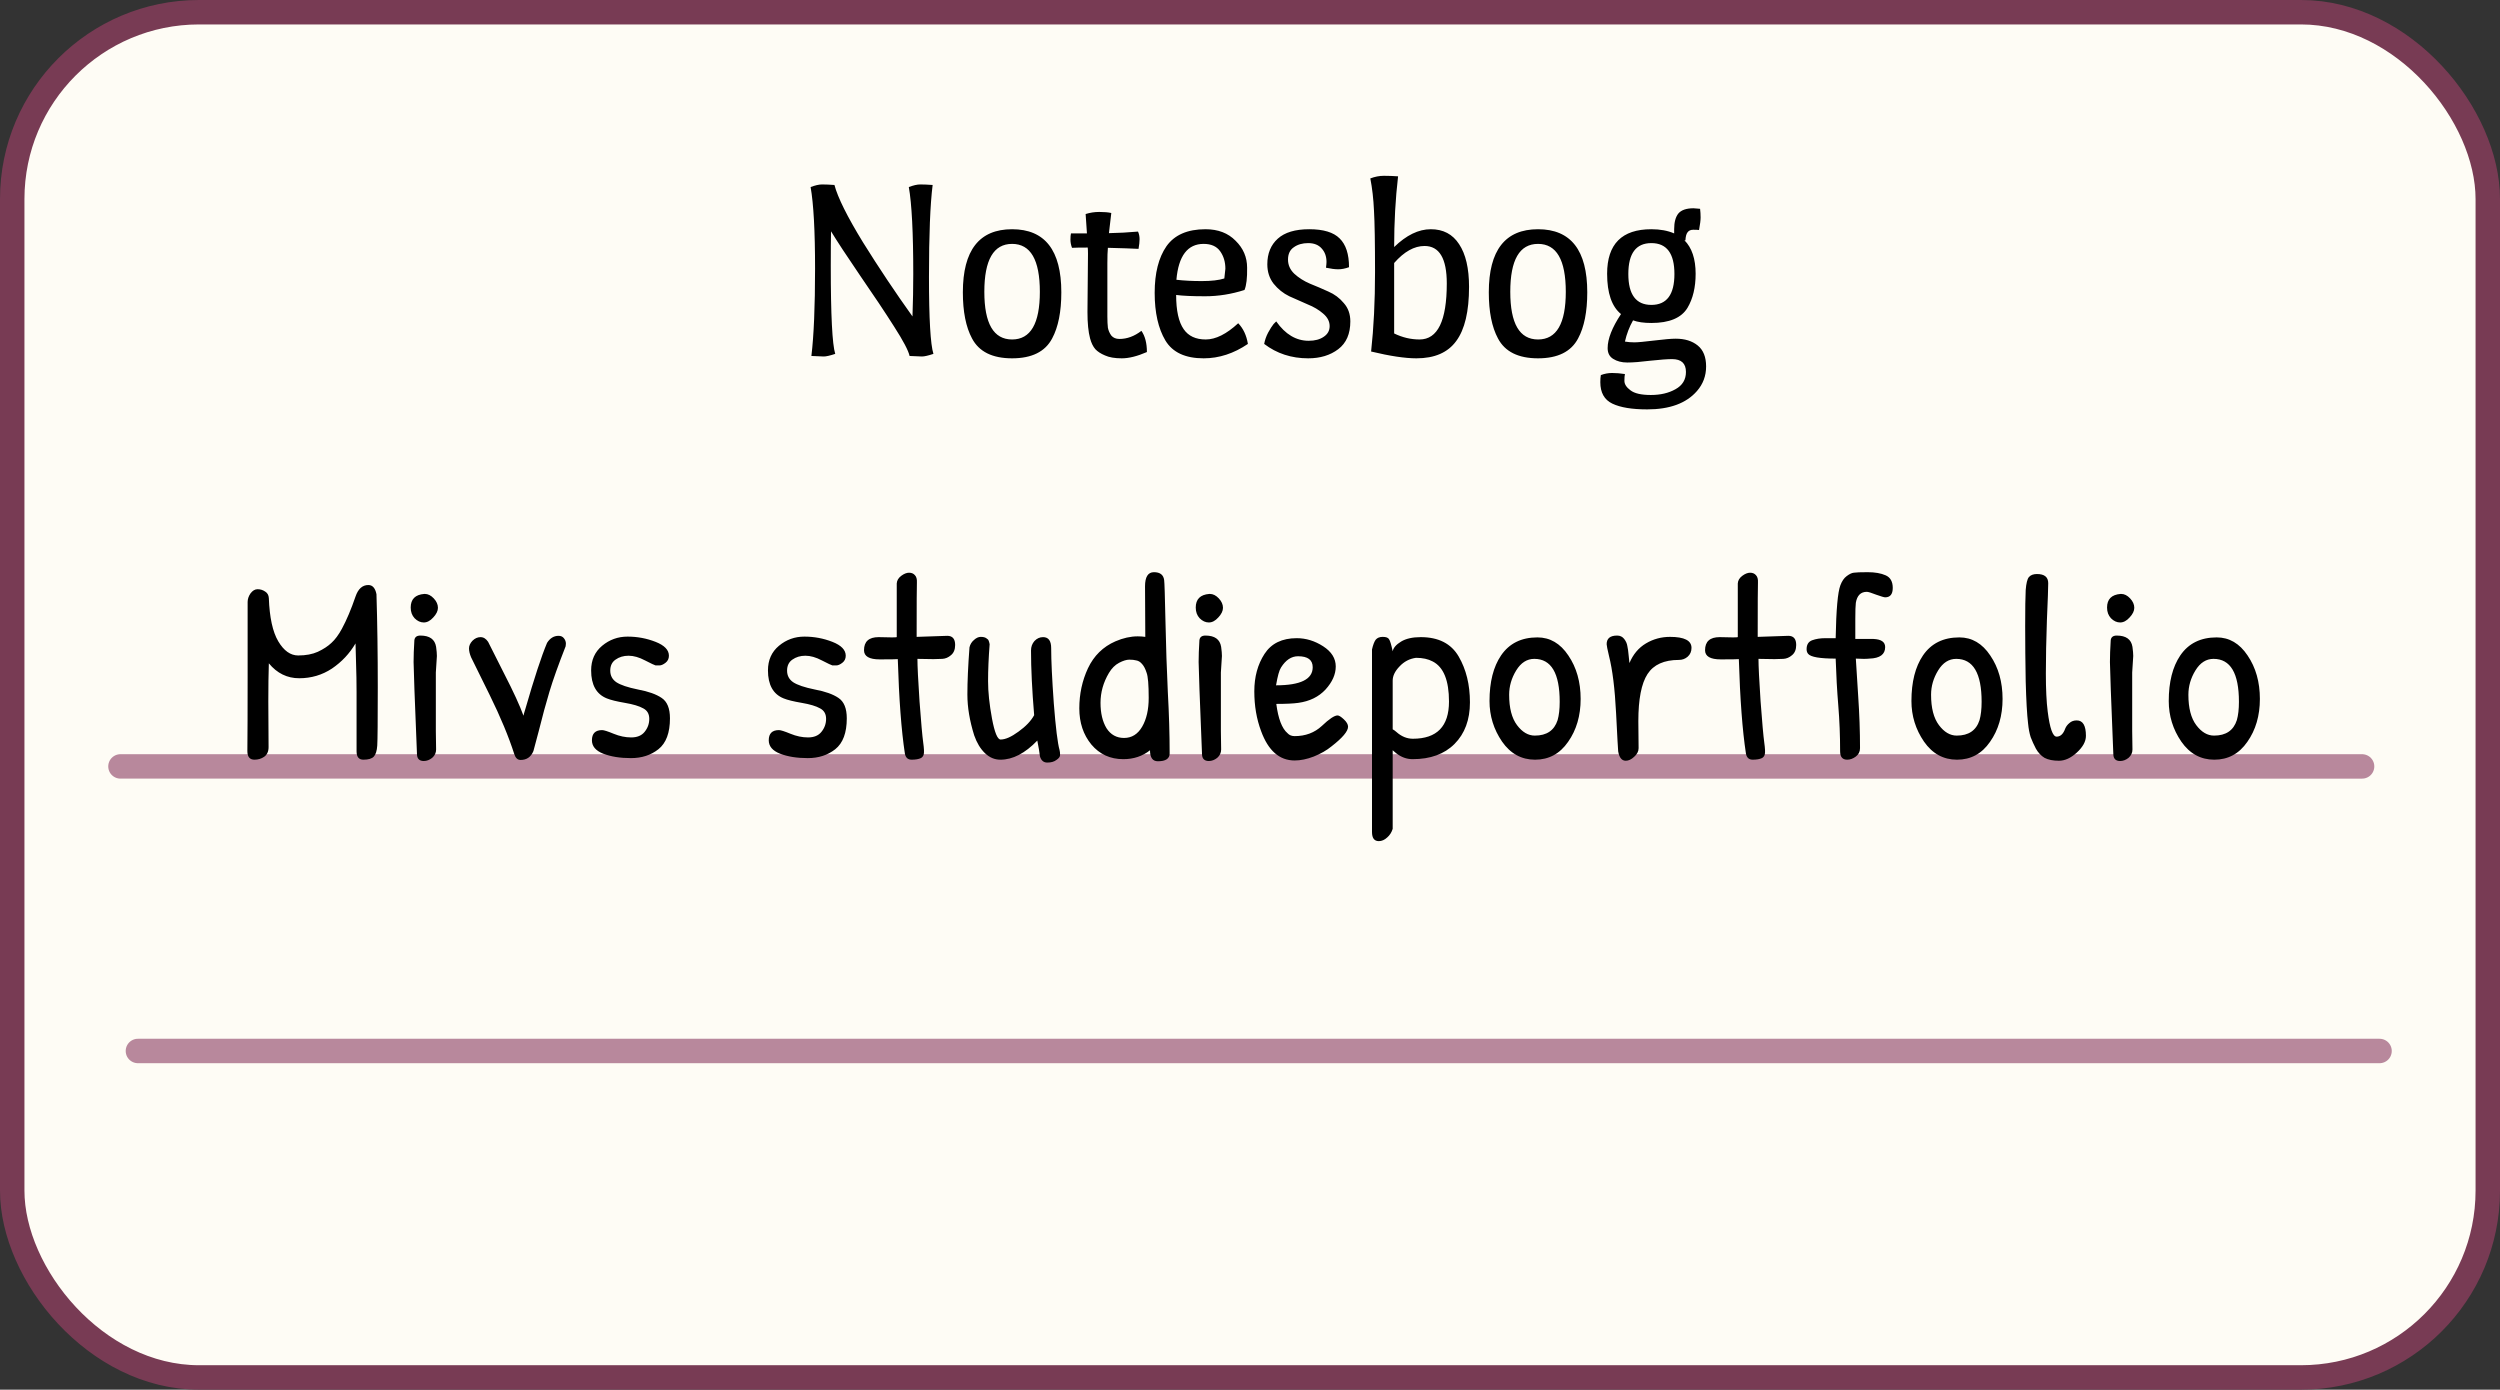 <svg width="1432" height="796" viewBox="0 0 1432 796" fill="none" xmlns="http://www.w3.org/2000/svg">
<rect x="0" y="0" width="1432" height="796" fill="#333333" stroke="none"/>
<rect x="7" y="7" width="1418" height="782" rx="107" fill="#FEFCF5"/>
<rect x="7" y="7" width="1418" height="782" rx="107" stroke="#783B54" stroke-width="14"/>
<path d="M69 439L1353 439.004" stroke="#B8889C" stroke-width="14" stroke-linecap="round"/>
<path d="M79 602L1363 602.004" stroke="#B8889C" stroke-width="14" stroke-linecap="round"/>
<path d="M464.768 203.9C466.168 192.2 466.868 175.55 466.868 153.95C466.868 132.35 466.018 116.75 464.318 107.15C466.918 106.15 469.118 105.65 470.918 105.65C472.818 105.65 475.168 105.75 477.968 105.95C479.868 113.15 485.318 124.1 494.318 138.8C503.418 153.4 512.868 167.55 522.668 181.25C522.968 172.85 523.118 164.75 523.118 156.95C523.118 133.35 522.268 116.75 520.568 107.15C523.168 106.15 525.368 105.65 527.168 105.65C529.068 105.65 531.418 105.75 534.218 105.95C532.818 117.05 532.118 134.6 532.118 158.6C532.118 182.6 532.968 197.3 534.668 202.7C531.668 203.7 529.468 204.2 528.068 204.2C526.768 204.2 524.418 204.1 521.018 203.9C520.318 200.8 517.368 195.2 512.168 187.1C506.968 178.9 500.468 169.15 492.668 157.85C484.968 146.55 479.418 138.1 476.018 132.5C475.918 136.8 475.868 143.4 475.868 152.3C475.868 180.5 476.718 197.3 478.418 202.7C475.418 203.7 473.218 204.2 471.818 204.2C470.518 204.2 468.168 204.1 464.768 203.9ZM551.526 167.45C551.526 143.35 560.926 131.3 579.726 131.3C598.526 131.3 607.926 143.35 607.926 167.45C607.926 178.55 606.176 187.35 602.676 193.85C598.676 201.45 591.026 205.25 579.726 205.25C568.426 205.25 560.776 201.45 556.776 193.85C553.276 187.35 551.526 178.55 551.526 167.45ZM563.826 167.15C563.826 185.35 569.126 194.45 579.726 194.45C590.326 194.45 595.626 185.35 595.626 167.15C595.626 148.85 590.326 139.7 579.726 139.7C569.126 139.7 563.826 148.85 563.826 167.15ZM622.899 178.7C622.899 178.7 622.999 167.55 623.199 145.25C623.199 143.75 623.149 142.6 623.049 141.8C618.849 141.8 615.849 141.85 614.049 141.95C613.449 140.35 613.149 138.8 613.149 137.3C613.149 135.7 613.249 134.5 613.449 133.7H622.599L621.849 122.6C624.349 121.8 626.949 121.4 629.649 121.4C632.449 121.4 634.749 121.6 636.549 122L635.199 133.55C640.699 133.45 646.249 133.15 651.849 132.65C652.449 133.95 652.749 135.4 652.749 137C652.749 138.5 652.549 140.35 652.149 142.55C648.449 142.35 642.599 142.15 634.599 141.95C634.399 143.95 634.299 146.9 634.299 150.8V181.25C634.299 183.85 634.399 186 634.599 187.7C634.899 189.3 635.549 190.8 636.549 192.2C637.649 193.5 639.199 194.15 641.199 194.15C645.599 194.15 649.799 192.6 653.799 189.5C655.899 192.5 656.949 196.55 656.949 201.65C651.449 204.05 646.649 205.25 642.549 205.25C638.549 205.25 635.349 204.7 632.949 203.6C630.549 202.6 628.699 201.4 627.399 200C626.099 198.5 625.099 196.45 624.399 193.85C623.399 190.15 622.899 185.1 622.899 178.7ZM712.846 166.1C705.346 168.5 697.846 169.7 690.346 169.7C682.946 169.7 677.396 169.45 673.696 168.95C673.696 177.95 675.146 184.5 678.046 188.6C680.746 192.5 684.946 194.45 690.646 194.45C696.346 194.45 702.546 191.35 709.246 185.15C712.146 188.15 713.996 192.1 714.796 197C706.696 202.5 698.246 205.25 689.446 205.25C678.946 205.25 671.646 201.85 667.546 195.05C663.446 188.15 661.396 179.05 661.396 167.75C661.396 156.45 663.646 147.55 668.146 141.05C672.746 134.55 680.196 131.3 690.496 131.3C697.696 131.3 703.446 133.5 707.746 137.9C712.146 142.2 714.346 147.35 714.346 153.35C714.446 159.25 713.946 163.5 712.846 166.1ZM689.446 139.7C680.246 139.7 675.046 146.55 673.846 160.25C678.146 160.75 682.996 161 688.396 161C693.896 161 698.196 160.5 701.296 159.5C701.696 155.9 701.896 154.05 701.896 153.95C701.896 150.05 700.896 146.7 698.896 143.9C696.896 141.1 693.746 139.7 689.446 139.7ZM773.471 184.1C773.471 191.2 771.171 196.5 766.571 200C761.971 203.5 756.221 205.25 749.321 205.25C739.721 205.25 731.321 202.5 724.121 197C724.521 194.8 725.271 192.65 726.371 190.55C727.571 188.35 728.621 186.7 729.521 185.6L731.021 184.1C736.221 191.5 742.421 195.2 749.621 195.2C753.121 195.2 755.971 194.45 758.171 192.95C760.471 191.45 761.621 189.4 761.621 186.8C761.621 184.1 760.371 181.7 757.871 179.6C755.471 177.5 752.521 175.75 749.021 174.35C745.521 172.85 742.021 171.3 738.521 169.7C735.021 168 732.021 165.6 729.521 162.5C727.121 159.4 725.921 155.7 725.921 151.4C725.921 145.2 727.921 140.3 731.921 136.7C735.921 133.1 741.921 131.3 749.921 131.3C758.021 131.3 763.821 133.05 767.321 136.55C770.921 140.05 772.721 145.55 772.721 153.05C770.521 153.85 768.471 154.25 766.571 154.25C764.671 154.25 762.321 153.95 759.521 153.35C759.721 151.95 759.821 150.85 759.821 150.05C759.821 146.95 758.921 144.4 757.121 142.4C755.321 140.3 752.721 139.25 749.321 139.25C746.021 139.25 743.271 140.05 741.071 141.65C738.871 143.15 737.771 145.5 737.771 148.7C737.771 151.8 738.971 154.5 741.371 156.8C743.871 159.1 746.871 161 750.371 162.5C753.871 163.9 757.371 165.4 760.871 167C764.371 168.5 767.321 170.7 769.721 173.6C772.221 176.4 773.471 179.9 773.471 184.1ZM785.369 201.35C786.869 187.75 787.619 172.6 787.619 155.9C787.619 139.1 787.419 127.35 787.019 120.65C786.719 113.95 786.019 107.8 784.919 102.2C787.519 101.2 790.119 100.7 792.719 100.7C795.319 100.7 798.019 100.8 800.819 101C799.319 113.8 798.569 127.3 798.569 141.5C805.569 134.7 812.569 131.3 819.569 131.3C826.669 131.3 832.069 134.15 835.769 139.85C839.569 145.55 841.469 153.7 841.469 164.3C841.469 178.4 839.019 188.75 834.119 195.35C829.319 201.95 821.719 205.25 811.319 205.25C804.819 205.25 796.169 203.95 785.369 201.35ZM828.719 162.35C828.719 148.05 824.469 140.9 815.969 140.9C810.069 140.9 804.269 144.15 798.569 150.65V191C803.269 193.3 808.119 194.45 813.119 194.45C823.519 194.45 828.719 183.75 828.719 162.35ZM852.786 167.45C852.786 143.35 862.186 131.3 880.986 131.3C899.786 131.3 909.186 143.35 909.186 167.45C909.186 178.55 907.436 187.35 903.936 193.85C899.936 201.45 892.286 205.25 880.986 205.25C869.686 205.25 862.036 201.45 858.036 193.85C854.536 187.35 852.786 178.55 852.786 167.45ZM865.086 167.15C865.086 185.35 870.386 194.45 880.986 194.45C891.586 194.45 896.886 185.35 896.886 167.15C896.886 148.85 891.586 139.7 880.986 139.7C870.386 139.7 865.086 148.85 865.086 167.15ZM945.909 131.3C950.909 131.3 955.259 132.1 958.959 133.7V131.3C958.959 127.3 959.759 124.3 961.359 122.3C963.059 120.3 965.959 119.3 970.059 119.3C970.759 119.3 972.009 119.4 973.809 119.6C974.009 121.2 974.109 122.85 974.109 124.55C974.109 126.15 973.809 128.55 973.209 131.75C972.509 131.65 971.409 131.6 969.909 131.6C968.409 131.6 967.309 132.1 966.609 133.1C965.909 134 965.509 135.55 965.409 137.75L964.809 137.6C969.109 141.9 971.259 148.3 971.259 156.8C971.259 164.6 969.709 171.1 966.609 176.3C963.109 182.1 956.209 185 945.909 185C941.609 185 938.109 184.5 935.409 183.5C933.309 187.2 931.759 191.25 930.759 195.65C932.459 195.95 934.259 196.1 936.159 196.1C938.059 196.1 941.859 195.75 947.559 195.05C953.259 194.35 957.359 194 959.859 194C965.059 194 969.259 195.3 972.459 197.9C975.659 200.5 977.259 204.5 977.259 209.9C977.259 215.3 975.509 220 972.009 224C965.909 231 956.409 234.5 943.509 234.5C934.809 234.5 928.159 233.4 923.559 231.2C918.959 229 916.659 224.9 916.659 218.9C916.659 217.3 916.759 215.95 916.959 214.85C919.059 214.05 921.209 213.65 923.409 213.65C925.709 213.65 928.159 213.85 930.759 214.25C930.559 215.05 930.459 216.35 930.459 218.15C930.459 220.05 931.609 221.85 933.909 223.55C936.209 225.35 940.109 226.25 945.609 226.25C951.109 226.25 955.809 225.15 959.709 222.95C963.709 220.75 965.709 217.45 965.709 213.05C965.709 208.15 963.059 205.7 957.759 205.7C955.159 205.7 951.059 206 945.459 206.6C939.859 207.3 935.409 207.65 932.109 207.65C928.909 207.65 926.209 206.95 924.009 205.55C921.909 204.25 920.859 202.2 920.859 199.4C920.859 194.1 923.409 187.6 928.509 179.9C923.209 175.6 920.559 167.9 920.559 156.8C920.559 139.8 929.009 131.3 945.909 131.3ZM932.709 156.95C932.709 168.75 937.109 174.65 945.909 174.65C954.709 174.65 959.109 168.75 959.109 156.95C959.109 145.15 954.709 139.25 945.909 139.25C937.109 139.25 932.709 145.15 932.709 156.95Z" fill="black"/>
<path d="M210.991 335.1C213.391 335.1 214.941 336.85 215.641 340.35C216.141 356.65 216.391 374.45 216.391 393.75C216.391 412.95 216.291 424.05 216.091 427.05C215.891 430.05 215.241 432.15 214.141 433.35C213.041 434.55 211.041 435.15 208.141 435.15C205.541 435.15 204.241 433.55 204.241 430.35V396.45C204.241 390.95 204.141 385.3 203.941 379.5C203.741 373.7 203.641 370.05 203.641 368.55C200.241 374.35 195.741 379.15 190.141 382.95C184.541 386.65 178.291 388.5 171.391 388.5C164.491 388.5 158.691 385.65 153.991 379.95C153.791 386.05 153.691 393.3 153.691 401.7C153.691 410 153.741 418.75 153.841 427.95C153.841 430.45 152.991 432.3 151.291 433.5C149.691 434.6 147.841 435.15 145.741 435.15C143.041 435.15 141.691 433.5 141.691 430.2C141.791 421.2 141.841 406.95 141.841 387.45V344.85C141.841 343.15 142.391 341.5 143.491 339.9C144.691 338.3 146.041 337.5 147.541 337.5C149.141 337.5 150.591 337.95 151.891 338.85C153.191 339.65 153.891 340.9 153.991 342.6C154.391 353.7 156.191 361.95 159.391 367.35C162.591 372.75 166.391 375.45 170.791 375.45C175.191 375.45 178.941 374.75 182.041 373.35C185.241 371.85 187.841 370.15 189.841 368.25C191.941 366.35 193.941 363.65 195.841 360.15C198.541 355.15 201.141 349 203.641 341.7C205.141 337.3 207.591 335.1 210.991 335.1ZM243.35 340.2C245.15 340.2 246.85 341.05 248.45 342.75C250.05 344.45 250.85 346.25 250.85 348.15C250.85 349.95 249.95 351.8 248.15 353.7C246.45 355.6 244.65 356.55 242.75 356.55C240.85 356.55 239.1 355.75 237.5 354.15C236 352.55 235.25 350.5 235.25 348C235.25 343.2 237.85 340.6 243.05 340.2C243.15 340.2 243.25 340.2 243.35 340.2ZM249.65 418.8L249.8 429.3C249.8 431.2 249.05 432.8 247.55 434.1C246.05 435.3 244.45 435.9 242.75 435.9C240.25 435.9 238.95 434.65 238.85 432.15C237.55 400.25 236.9 382.6 236.9 379.2C236.9 375.8 237.05 371.65 237.35 366.75C237.55 364.95 238.7 364.05 240.8 364.05C246.1 364.05 249.1 366.2 249.8 370.5C250.1 372.7 250.25 374.45 250.25 375.75L249.65 385.2V418.8ZM319.945 364.2C321.345 364.2 322.395 364.7 323.095 365.7C323.795 366.6 324.145 367.6 324.145 368.7L323.995 370.2C319.795 380.9 316.695 389.6 314.695 396.3C313.395 401 312.395 404.5 311.695 406.8C311.095 409.1 310.045 413.15 308.545 418.95C307.045 424.75 306.045 428.5 305.545 430.2C304.145 433.6 301.695 435.3 298.195 435.3C296.495 435.3 295.295 434.2 294.595 432C291.395 422 286.695 410.7 280.495 398.1C274.295 385.5 270.745 378.3 269.845 376.5C269.045 374.6 268.645 372.9 268.645 371.4C268.645 369.9 269.295 368.45 270.595 367.05C271.995 365.65 273.545 364.95 275.245 364.95C276.945 364.95 278.395 365.85 279.595 367.65C280.695 369.85 283.795 376 288.895 386.1C294.095 396.2 297.745 404.15 299.845 409.95C299.945 409.35 300.295 408.1 300.895 406.2C305.995 388.5 310.145 375.85 313.345 368.25C315.045 365.55 317.245 364.2 319.945 364.2ZM338.604 384C338.604 378.1 340.704 373.4 344.904 369.9C349.104 366.4 353.954 364.65 359.454 364.65C365.054 364.65 370.404 365.65 375.504 367.65C380.604 369.65 383.154 372.3 383.154 375.6C383.154 377.3 382.504 378.65 381.204 379.65C379.904 380.65 378.754 381.15 377.754 381.15C376.854 381.15 376.104 381.15 375.504 381.15C375.004 381.05 373.004 380.1 369.504 378.3C366.104 376.5 362.954 375.6 360.054 375.6C357.154 375.6 354.654 376.35 352.554 377.85C350.554 379.25 349.554 381.35 349.554 384.15C349.554 386.95 350.704 389.15 353.004 390.75C355.404 392.35 359.554 393.75 365.454 394.95C371.354 396.05 375.854 397.65 378.954 399.75C382.154 401.85 383.754 405.75 383.754 411.45C383.754 419.75 381.554 425.65 377.154 429.15C372.854 432.55 367.604 434.25 361.404 434.25C355.204 434.25 349.904 433.4 345.504 431.7C341.204 430 339.054 427.45 339.054 424.05C339.054 420.15 341.004 418.2 344.904 418.2C345.904 418.2 348.104 418.9 351.504 420.3C354.904 421.7 358.254 422.4 361.554 422.4C364.954 422.4 367.504 421.35 369.204 419.25C371.004 417.05 371.904 414.55 371.904 411.75C371.904 408.95 370.754 406.95 368.454 405.75C366.154 404.45 362.654 403.4 357.954 402.6C353.254 401.8 349.804 400.95 347.604 400.05C341.604 397.65 338.604 392.3 338.604 384ZM439.889 384C439.889 378.1 441.989 373.4 446.189 369.9C450.389 366.4 455.239 364.65 460.739 364.65C466.339 364.65 471.689 365.65 476.789 367.65C481.889 369.65 484.439 372.3 484.439 375.6C484.439 377.3 483.789 378.65 482.489 379.65C481.189 380.65 480.039 381.15 479.039 381.15C478.139 381.15 477.389 381.15 476.789 381.15C476.289 381.05 474.289 380.1 470.789 378.3C467.389 376.5 464.239 375.6 461.339 375.6C458.439 375.6 455.939 376.35 453.839 377.85C451.839 379.25 450.839 381.35 450.839 384.15C450.839 386.95 451.989 389.15 454.289 390.75C456.689 392.35 460.839 393.75 466.739 394.95C472.639 396.05 477.139 397.65 480.239 399.75C483.439 401.85 485.039 405.75 485.039 411.45C485.039 419.75 482.839 425.65 478.439 429.15C474.139 432.55 468.889 434.25 462.689 434.25C456.489 434.25 451.189 433.4 446.789 431.7C442.489 430 440.339 427.45 440.339 424.05C440.339 420.15 442.289 418.2 446.189 418.2C447.189 418.2 449.389 418.9 452.789 420.3C456.189 421.7 459.539 422.4 462.839 422.4C466.239 422.4 468.789 421.35 470.489 419.25C472.289 417.05 473.189 414.55 473.189 411.75C473.189 408.95 472.039 406.95 469.739 405.75C467.439 404.45 463.939 403.4 459.239 402.6C454.539 401.8 451.089 400.95 448.889 400.05C442.889 397.65 439.889 392.3 439.889 384ZM503.304 364.95L510.804 365.1C512.504 365.1 513.454 365.05 513.654 364.95V334.2C513.754 332.5 514.604 331.05 516.204 329.85C517.804 328.65 519.304 328.05 520.704 328.05C522.104 328.05 523.204 328.5 524.004 329.4C524.904 330.3 525.304 331.7 525.204 333.6C525.104 335.5 525.054 345.9 525.054 364.8L542.604 364.2C545.604 364.2 547.104 365.95 547.104 369.45C547.104 372.05 546.304 374 544.704 375.3C543.204 376.6 541.554 377.3 539.754 377.4C538.054 377.5 536.354 377.55 534.654 377.55L525.504 377.4C525.504 381.5 525.904 389.6 526.704 401.7C527.604 413.8 528.304 421.65 528.804 425.25C529.304 428.75 529.404 431.05 529.104 432.15C528.804 433.15 528.254 433.85 527.454 434.25C526.154 434.85 524.404 435.15 522.204 435.15C520.004 435.15 518.704 433.95 518.304 431.55C516.304 418.45 514.954 400.45 514.254 377.55C513.354 377.65 509.904 377.7 503.904 377.7C497.904 377.7 494.904 375.95 494.904 372.45C494.904 367.45 497.704 364.95 503.304 364.95ZM555.316 370.8C555.716 369.1 556.566 367.7 557.866 366.6C559.166 365.4 560.466 364.8 561.766 364.8C563.166 364.8 564.216 365.05 564.916 365.55C565.716 366.05 566.166 366.5 566.266 366.9C566.466 367.3 566.666 368 566.866 369C566.266 376.8 565.966 383.85 565.966 390.15C565.966 396.35 566.716 403.5 568.216 411.6C569.716 419.6 571.366 423.6 573.166 423.6C575.866 423.6 579.266 422.1 583.366 419.1C587.566 416.1 590.566 412.95 592.366 409.65C591.166 395.25 590.566 382.9 590.566 372.6C590.566 370.5 591.216 368.7 592.516 367.2C593.916 365.7 595.566 364.95 597.466 364.95C600.566 364.95 602.116 367.05 602.116 371.25C602.116 378.35 602.616 388.9 603.616 402.9C604.716 416.9 605.816 425.8 606.916 429.6C607.116 430.4 607.216 431.35 607.216 432.45C607.216 433.45 606.516 434.4 605.116 435.3C603.816 436.3 602.066 436.8 599.866 436.8C597.766 436.8 596.366 435.6 595.666 433.2C595.466 431.2 594.966 428.2 594.166 424.2C587.166 431.5 580.116 435.15 573.016 435.15C569.716 435.15 566.766 433.9 564.166 431.4C561.566 428.9 559.516 425.5 558.016 421.2C555.416 412.9 554.116 405.1 554.116 397.8C554.116 390.5 554.516 381.5 555.316 370.8ZM656.025 364.8L655.875 335.85C655.875 330.45 657.575 327.75 660.975 327.75C664.475 327.75 666.425 329.25 666.825 332.25C667.025 333.55 667.275 341.4 667.575 355.8C667.875 370.2 668.325 383.7 668.925 396.3C669.625 408.9 669.975 420.65 669.975 431.55C669.975 434.55 667.725 436.05 663.225 436.05C660.225 436.05 658.725 433.95 658.725 429.75C654.425 433.15 649.325 434.85 643.425 434.85C635.925 434.85 629.825 432.05 625.125 426.45C620.525 420.85 618.225 413.95 618.225 405.75C618.225 397.55 619.875 389.9 623.175 382.8C626.575 375.6 631.825 370.45 638.925 367.35C643.325 365.45 647.575 364.5 651.675 364.5C653.175 364.5 654.625 364.6 656.025 364.8ZM656.775 385.35C656.075 383.15 655.225 381.5 654.225 380.4C653.225 379.2 652.125 378.5 650.925 378.3C649.825 378 648.475 377.85 646.875 377.85C645.275 377.85 643.325 378.45 641.025 379.65C638.725 380.85 636.775 382.8 635.175 385.5C631.975 390.9 630.375 396.6 630.375 402.6C630.375 408.5 631.525 413.35 633.825 417.15C636.225 420.85 639.575 422.7 643.875 422.7C648.275 422.7 651.725 420.55 654.225 416.25C656.725 411.95 657.975 406.45 657.975 399.75C657.975 392.25 657.575 387.45 656.775 385.35ZM693.022 340.2C694.822 340.2 696.522 341.05 698.122 342.75C699.722 344.45 700.522 346.25 700.522 348.15C700.522 349.95 699.622 351.8 697.822 353.7C696.122 355.6 694.322 356.55 692.422 356.55C690.522 356.55 688.772 355.75 687.172 354.15C685.672 352.55 684.922 350.5 684.922 348C684.922 343.2 687.522 340.6 692.722 340.2C692.822 340.2 692.922 340.2 693.022 340.2ZM699.322 418.8L699.472 429.3C699.472 431.2 698.722 432.8 697.222 434.1C695.722 435.3 694.122 435.9 692.422 435.9C689.922 435.9 688.622 434.65 688.522 432.15C687.222 400.25 686.572 382.6 686.572 379.2C686.572 375.8 686.722 371.65 687.022 366.75C687.222 364.95 688.372 364.05 690.472 364.05C695.772 364.05 698.772 366.2 699.472 370.5C699.772 372.7 699.922 374.45 699.922 375.75L699.322 385.2V418.8ZM742.767 365.55C748.067 365.55 753.117 367.1 757.917 370.2C762.717 373.3 765.117 377.15 765.117 381.75C765.117 386.25 763.167 390.65 759.267 394.95C755.367 399.15 750.167 401.7 743.667 402.6C740.867 403 736.667 403.2 731.067 403.2C732.167 411.7 734.317 417.3 737.517 420C738.517 421.1 739.867 421.65 741.567 421.65C747.767 421.65 752.967 419.7 757.167 415.8C761.367 411.8 764.367 409.8 766.167 409.8C766.967 409.8 768.167 410.55 769.767 412.05C771.367 413.55 772.167 414.95 772.167 416.25C772.167 418.85 769.017 422.6 762.717 427.5C759.917 429.8 756.517 431.75 752.517 433.35C748.617 434.85 744.967 435.6 741.567 435.6C732.867 435.6 726.467 430 722.367 418.8C719.767 411.9 718.467 404.3 718.467 396C718.467 387.7 720.417 380.55 724.317 374.55C728.217 368.55 734.367 365.55 742.767 365.55ZM743.517 375.9C739.717 375.9 736.467 378.05 733.767 382.35C732.767 383.85 731.817 387.25 730.917 392.55C744.917 392.55 751.917 389.1 751.917 382.2C751.917 378 749.117 375.9 743.517 375.9ZM809.132 434.85C805.732 434.85 802.582 433.7 799.682 431.4C799.682 431.4 799.032 430.85 797.732 429.75V474.75C797.132 476.75 796.082 478.4 794.582 479.7C793.082 481.1 791.482 481.8 789.782 481.8C787.182 481.8 785.882 480.05 785.882 476.55V372C786.482 369.4 787.182 367.55 787.982 366.45C788.882 365.35 790.232 364.8 792.032 364.8C793.932 364.8 795.132 365.25 795.632 366.15C796.232 366.95 796.932 369.25 797.732 373.05C798.132 371.05 799.732 369.2 802.532 367.5C805.332 365.8 809.082 364.95 813.782 364.95C823.982 364.95 831.232 368.65 835.532 376.05C839.832 383.45 841.982 392.2 841.982 402.3C841.982 412.3 839.032 420.25 833.132 426.15C827.332 431.95 819.332 434.85 809.132 434.85ZM797.732 389.85V417.75C798.332 418.05 799.032 418.55 799.832 419.25C802.732 421.85 805.882 423.15 809.282 423.15C823.082 423.15 829.982 416.05 829.982 401.85C829.982 389.75 826.882 382.1 820.682 378.9C818.082 377.5 814.882 376.8 811.082 376.8C807.382 377.3 804.232 378.95 801.632 381.75C799.032 384.45 797.732 387.15 797.732 389.85ZM880.643 365.1C887.843 365.1 893.743 368.55 898.343 375.45C903.043 382.35 905.393 390.65 905.393 400.35C905.393 409.95 902.993 418.15 898.193 424.95C893.493 431.75 887.193 435.15 879.293 435.15C871.493 435.15 865.193 431.7 860.393 424.8C855.593 417.8 853.193 410.05 853.193 401.55C853.193 390.65 855.393 381.95 859.793 375.45C864.493 368.55 871.443 365.1 880.643 365.1ZM878.843 377.4C874.643 377.4 871.193 379.6 868.493 384C865.793 388.4 864.443 393.05 864.443 397.95C864.443 405.55 865.943 411.35 868.943 415.35C871.943 419.35 875.343 421.35 879.143 421.35C885.943 421.35 890.293 418.4 892.193 412.5C892.993 409.7 893.393 406.2 893.393 402C893.393 385.6 888.543 377.4 878.843 377.4ZM938.441 413.1L938.591 428.55C938.591 430.35 937.741 432 936.041 433.5C934.441 435 932.841 435.75 931.241 435.75C928.941 435.75 927.491 433.95 926.891 430.35C926.791 429.55 926.391 422.25 925.691 408.45C924.991 394.55 923.641 383.65 921.641 375.75C920.741 371.95 920.291 369.7 920.291 369C920.291 365.7 922.291 364.05 926.291 364.05C927.991 364.05 929.341 364.7 930.341 366C931.341 367.3 931.941 368.65 932.141 370.05C932.441 371.35 932.691 373.15 932.891 375.45C933.091 377.75 933.241 379.2 933.341 379.8C935.441 374.8 938.591 371.05 942.791 368.55C946.991 366.05 951.591 364.8 956.591 364.8C964.791 364.8 968.891 366.9 968.891 371.1C968.891 373.2 968.141 374.9 966.641 376.2C965.241 377.4 963.591 378 961.691 378C953.191 378 947.191 380.7 943.691 386.1C940.191 391.5 938.441 400.5 938.441 413.1ZM985.055 364.95L992.555 365.1C994.255 365.1 995.205 365.05 995.405 364.95V334.2C995.505 332.5 996.355 331.05 997.955 329.85C999.555 328.65 1001.06 328.05 1002.46 328.05C1003.86 328.05 1004.96 328.5 1005.76 329.4C1006.66 330.3 1007.06 331.7 1006.96 333.6C1006.86 335.5 1006.81 345.9 1006.81 364.8L1024.36 364.2C1027.36 364.2 1028.86 365.95 1028.86 369.45C1028.86 372.05 1028.06 374 1026.46 375.3C1024.96 376.6 1023.31 377.3 1021.51 377.4C1019.81 377.5 1018.11 377.55 1016.41 377.55L1007.26 377.4C1007.26 381.5 1007.66 389.6 1008.46 401.7C1009.36 413.8 1010.06 421.65 1010.56 425.25C1011.06 428.75 1011.16 431.05 1010.86 432.15C1010.56 433.15 1010.01 433.85 1009.21 434.25C1007.91 434.85 1006.16 435.15 1003.96 435.15C1001.76 435.15 1000.46 433.95 1000.06 431.55C998.055 418.45 996.705 400.45 996.005 377.55C995.105 377.65 991.655 377.7 985.655 377.7C979.655 377.7 976.655 375.95 976.655 372.45C976.655 367.45 979.455 364.95 985.055 364.95ZM1057.77 330C1059.37 328.8 1060.72 328.15 1061.82 328.05C1063.02 327.85 1065.67 327.75 1069.77 327.75C1073.97 327.75 1077.42 328.35 1080.12 329.55C1082.82 330.75 1084.17 333.15 1084.17 336.75C1084.17 340.35 1082.72 342.15 1079.82 342.15C1079.22 342.15 1077.52 341.65 1074.72 340.65C1071.92 339.55 1070.12 339 1069.32 339C1065.82 339 1063.72 341.1 1063.02 345.3C1062.82 346.8 1062.72 349.9 1062.72 354.6C1062.72 359.2 1062.72 363 1062.72 366H1073.22C1077.62 366.2 1079.82 367.75 1079.82 370.65C1079.82 374.85 1076.82 377.05 1070.82 377.25C1069.92 377.35 1068.82 377.4 1067.52 377.4C1066.22 377.4 1064.72 377.35 1063.02 377.25C1063.22 381.25 1063.67 388.4 1064.37 398.7C1065.07 408.9 1065.42 418.85 1065.42 428.55C1065.42 430.55 1064.62 432.15 1063.02 433.35C1061.42 434.55 1059.77 435.15 1058.07 435.15C1055.37 435.15 1054.02 433.55 1054.02 430.35C1054.02 421.35 1053.67 412.6 1052.97 404.1C1052.27 395.6 1051.77 386.65 1051.47 377.25C1042.47 377.25 1037.22 376.35 1035.72 374.55C1035.12 373.85 1034.82 372.95 1034.82 371.85C1034.82 369.25 1035.87 367.55 1037.97 366.75C1040.17 365.95 1042.67 365.55 1045.47 365.55C1048.27 365.55 1050.27 365.55 1051.47 365.55C1051.77 349.25 1052.67 339.15 1054.17 335.25C1055.07 332.85 1056.27 331.1 1057.77 330ZM1122.32 365.1C1129.52 365.1 1135.42 368.55 1140.02 375.45C1144.72 382.35 1147.07 390.65 1147.07 400.35C1147.07 409.95 1144.67 418.15 1139.87 424.95C1135.17 431.75 1128.87 435.15 1120.97 435.15C1113.17 435.15 1106.87 431.7 1102.07 424.8C1097.27 417.8 1094.87 410.05 1094.87 401.55C1094.87 390.65 1097.07 381.95 1101.47 375.45C1106.17 368.55 1113.12 365.1 1122.32 365.1ZM1120.52 377.4C1116.32 377.4 1112.87 379.6 1110.17 384C1107.47 388.4 1106.12 393.05 1106.12 397.95C1106.12 405.55 1107.62 411.35 1110.62 415.35C1113.62 419.35 1117.02 421.35 1120.82 421.35C1127.62 421.35 1131.97 418.4 1133.87 412.5C1134.67 409.7 1135.07 406.2 1135.07 402C1135.07 385.6 1130.22 377.4 1120.52 377.4ZM1160.32 337.95C1160.62 334.15 1161.22 331.7 1162.12 330.6C1163.12 329.4 1164.67 328.8 1166.77 328.8C1171.07 328.8 1173.22 330.55 1173.22 334.05C1173.22 336.75 1172.97 343.8 1172.47 355.2C1172.07 366.6 1171.87 376.8 1171.87 385.8C1171.87 394.8 1172.22 402.05 1172.92 407.55C1174.12 417.15 1175.82 421.95 1178.02 421.95C1180.22 421.95 1181.87 420.4 1182.97 417.3C1183.47 416.1 1184.27 415.05 1185.37 414.15C1186.47 413.15 1187.87 412.65 1189.57 412.65C1193.07 412.65 1194.82 415.6 1194.82 421.5C1194.82 424.7 1193.07 427.9 1189.57 431.1C1186.17 434.2 1182.77 435.75 1179.37 435.75C1175.97 435.75 1173.22 435.2 1171.12 434.1C1169.12 432.9 1167.47 431.15 1166.17 428.85C1164.97 426.55 1163.97 424.35 1163.17 422.25C1162.47 420.05 1161.97 417.4 1161.67 414.3C1161.07 409.3 1160.62 401.3 1160.32 390.3C1160.12 379.2 1160.02 368.65 1160.02 358.65C1160.02 348.55 1160.12 341.65 1160.32 337.95ZM1215.02 340.2C1216.82 340.2 1218.52 341.05 1220.12 342.75C1221.72 344.45 1222.52 346.25 1222.52 348.15C1222.52 349.95 1221.62 351.8 1219.82 353.7C1218.12 355.6 1216.32 356.55 1214.42 356.55C1212.52 356.55 1210.77 355.75 1209.17 354.15C1207.67 352.55 1206.92 350.5 1206.92 348C1206.92 343.2 1209.52 340.6 1214.72 340.2C1214.82 340.2 1214.92 340.2 1215.02 340.2ZM1221.32 418.8L1221.47 429.3C1221.47 431.2 1220.72 432.8 1219.22 434.1C1217.72 435.3 1216.12 435.9 1214.42 435.9C1211.92 435.9 1210.62 434.65 1210.52 432.15C1209.22 400.25 1208.57 382.6 1208.57 379.2C1208.57 375.8 1208.72 371.65 1209.02 366.75C1209.22 364.95 1210.37 364.05 1212.47 364.05C1217.77 364.05 1220.77 366.2 1221.47 370.5C1221.77 372.7 1221.92 374.45 1221.92 375.75L1221.32 385.2V418.8ZM1269.71 365.1C1276.91 365.1 1282.81 368.55 1287.41 375.45C1292.11 382.35 1294.46 390.65 1294.46 400.35C1294.46 409.95 1292.06 418.15 1287.26 424.95C1282.56 431.75 1276.26 435.15 1268.36 435.15C1260.56 435.15 1254.26 431.7 1249.46 424.8C1244.66 417.8 1242.26 410.05 1242.26 401.55C1242.26 390.65 1244.46 381.95 1248.86 375.45C1253.56 368.55 1260.51 365.1 1269.71 365.1ZM1267.91 377.4C1263.71 377.4 1260.26 379.6 1257.56 384C1254.86 388.4 1253.51 393.05 1253.51 397.95C1253.51 405.55 1255.01 411.35 1258.01 415.35C1261.01 419.35 1264.41 421.35 1268.21 421.35C1275.01 421.35 1279.36 418.4 1281.26 412.5C1282.06 409.7 1282.46 406.2 1282.46 402C1282.46 385.6 1277.61 377.4 1267.91 377.4Z" fill="black"/>
</svg>

